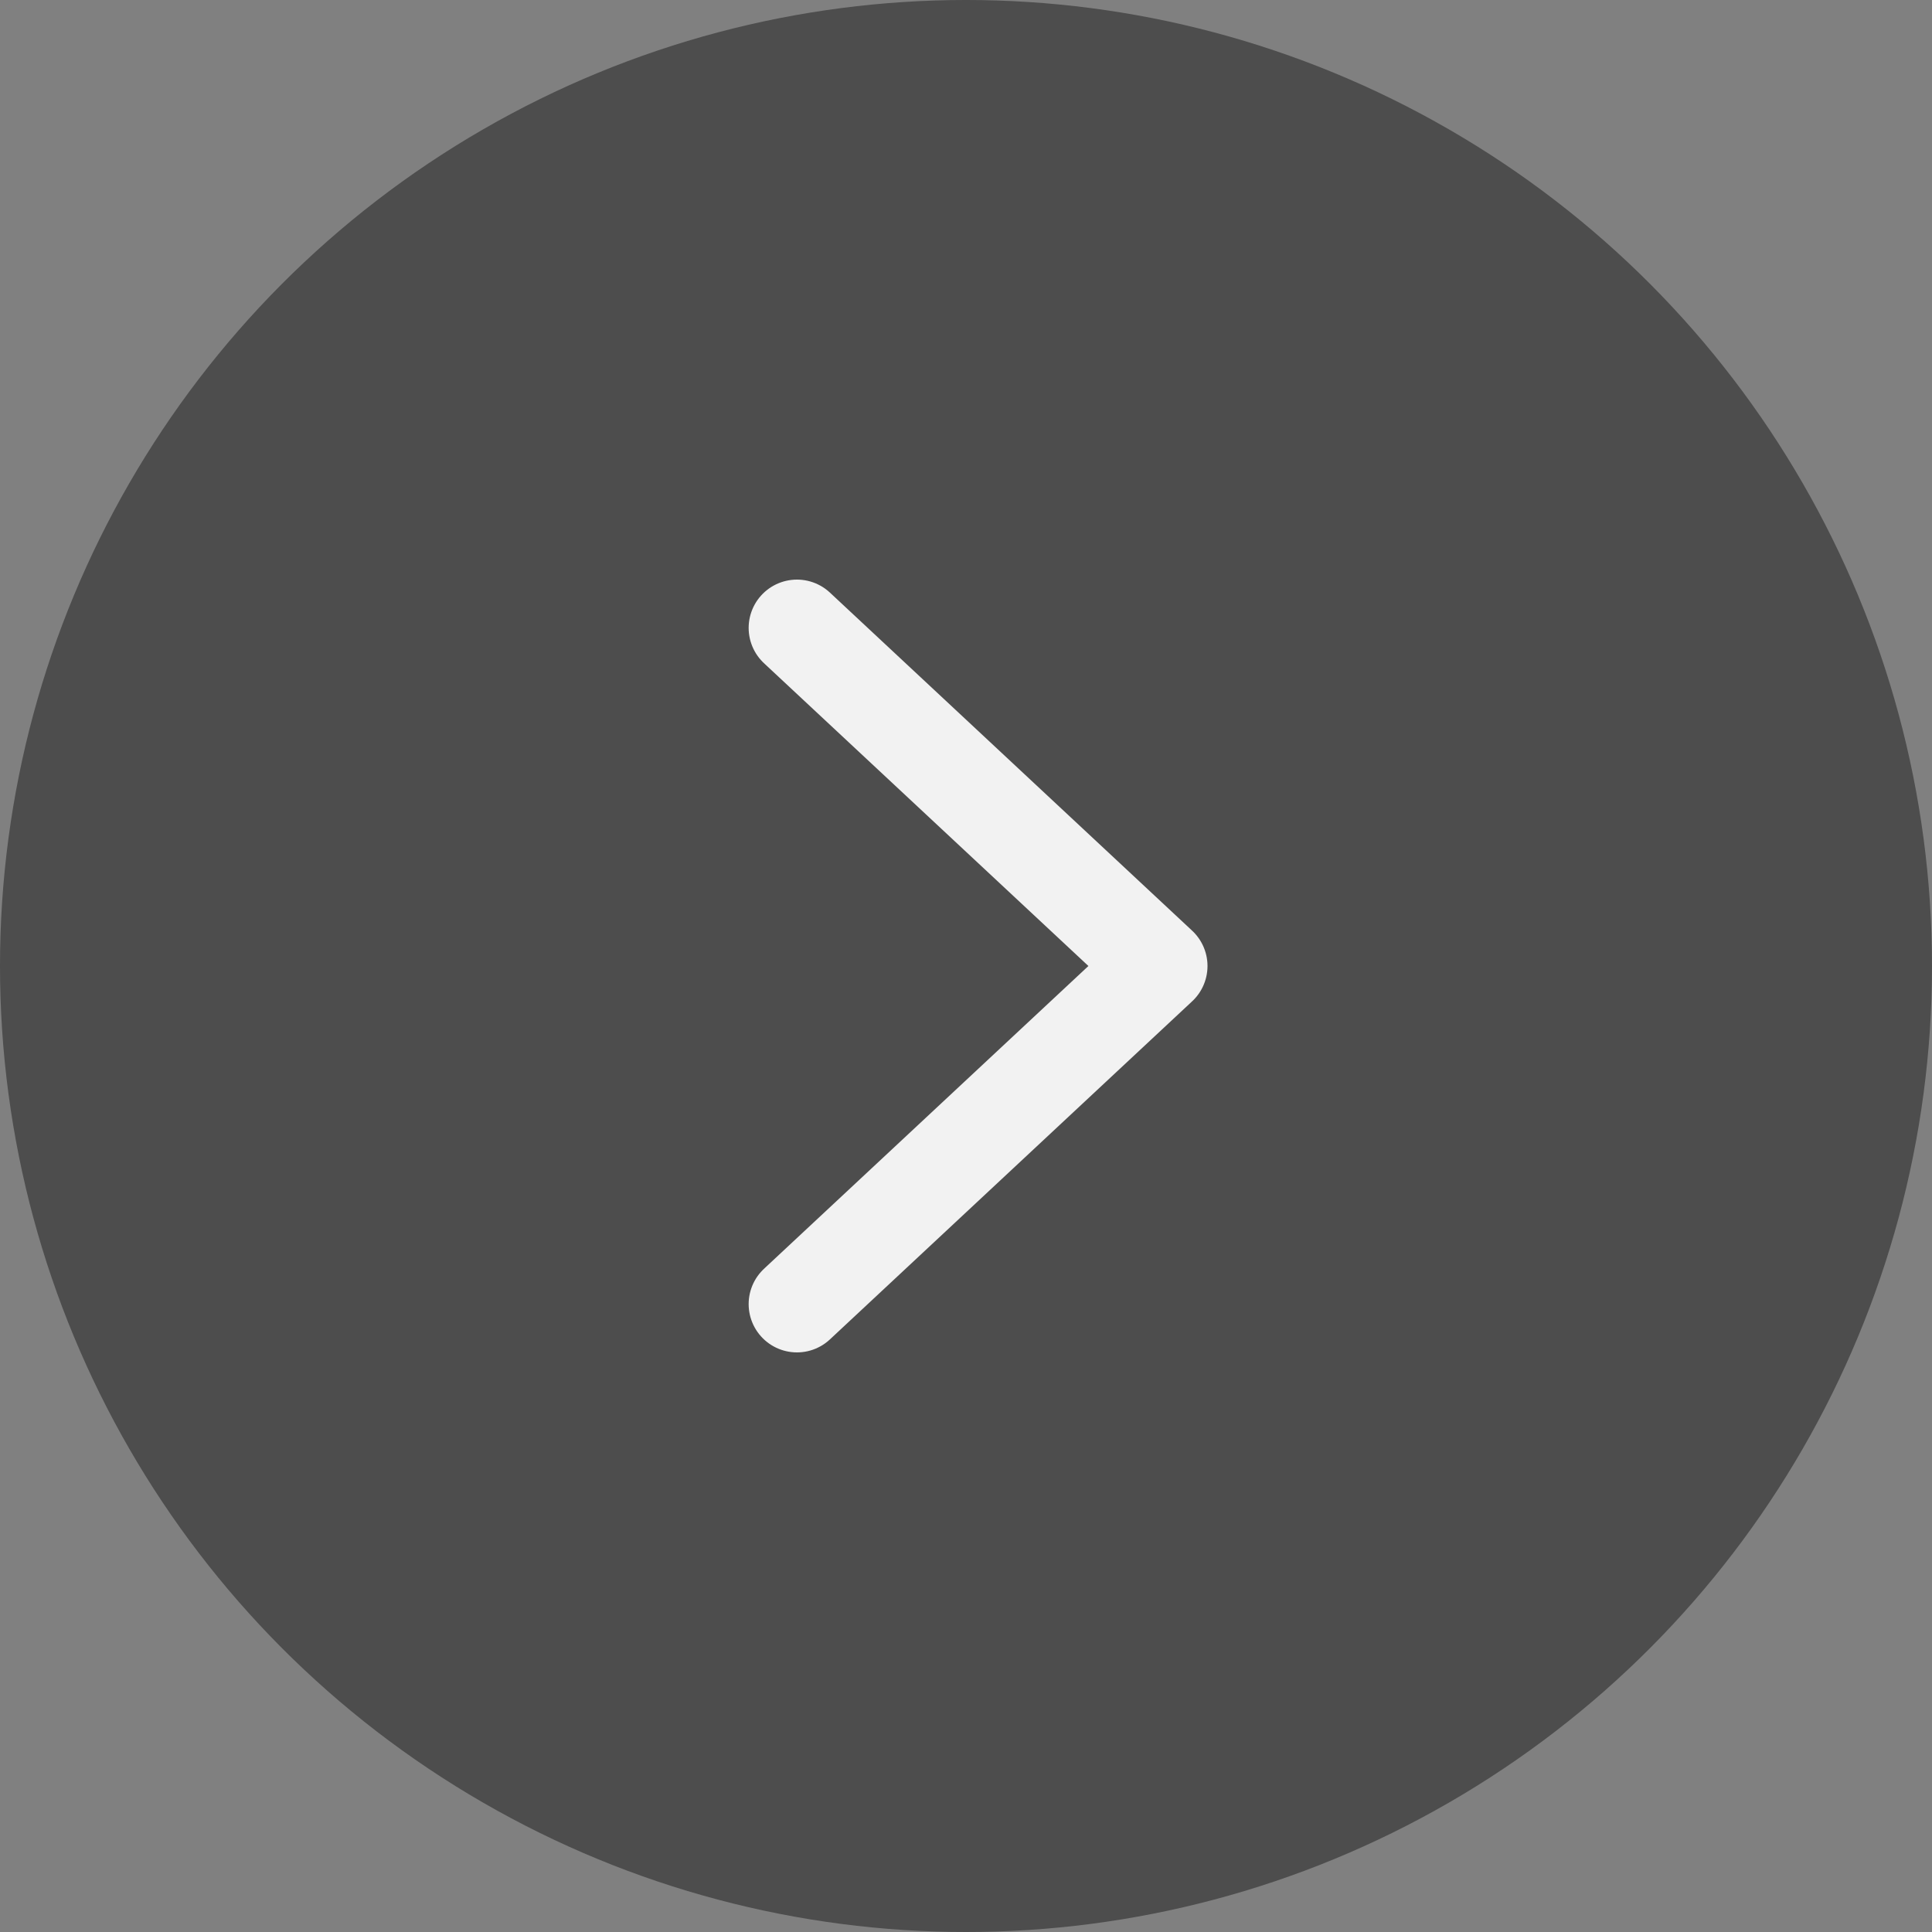 <svg width="40" height="40" viewBox="0 0 40 40" fill="none" xmlns="http://www.w3.org/2000/svg">
<rect x="0" y="0" width="40" height="40" fill="#808080" stroke="none"/>
<circle cx="20" cy="20" r="20" transform="rotate(-180 20 20)" fill="black" fill-opacity="0.4"/>
<path d="M16.5 27L24 20L16.5 13" stroke="#F2F2F2" stroke-width="2" stroke-linecap="round" stroke-linejoin="round"/>
</svg>
